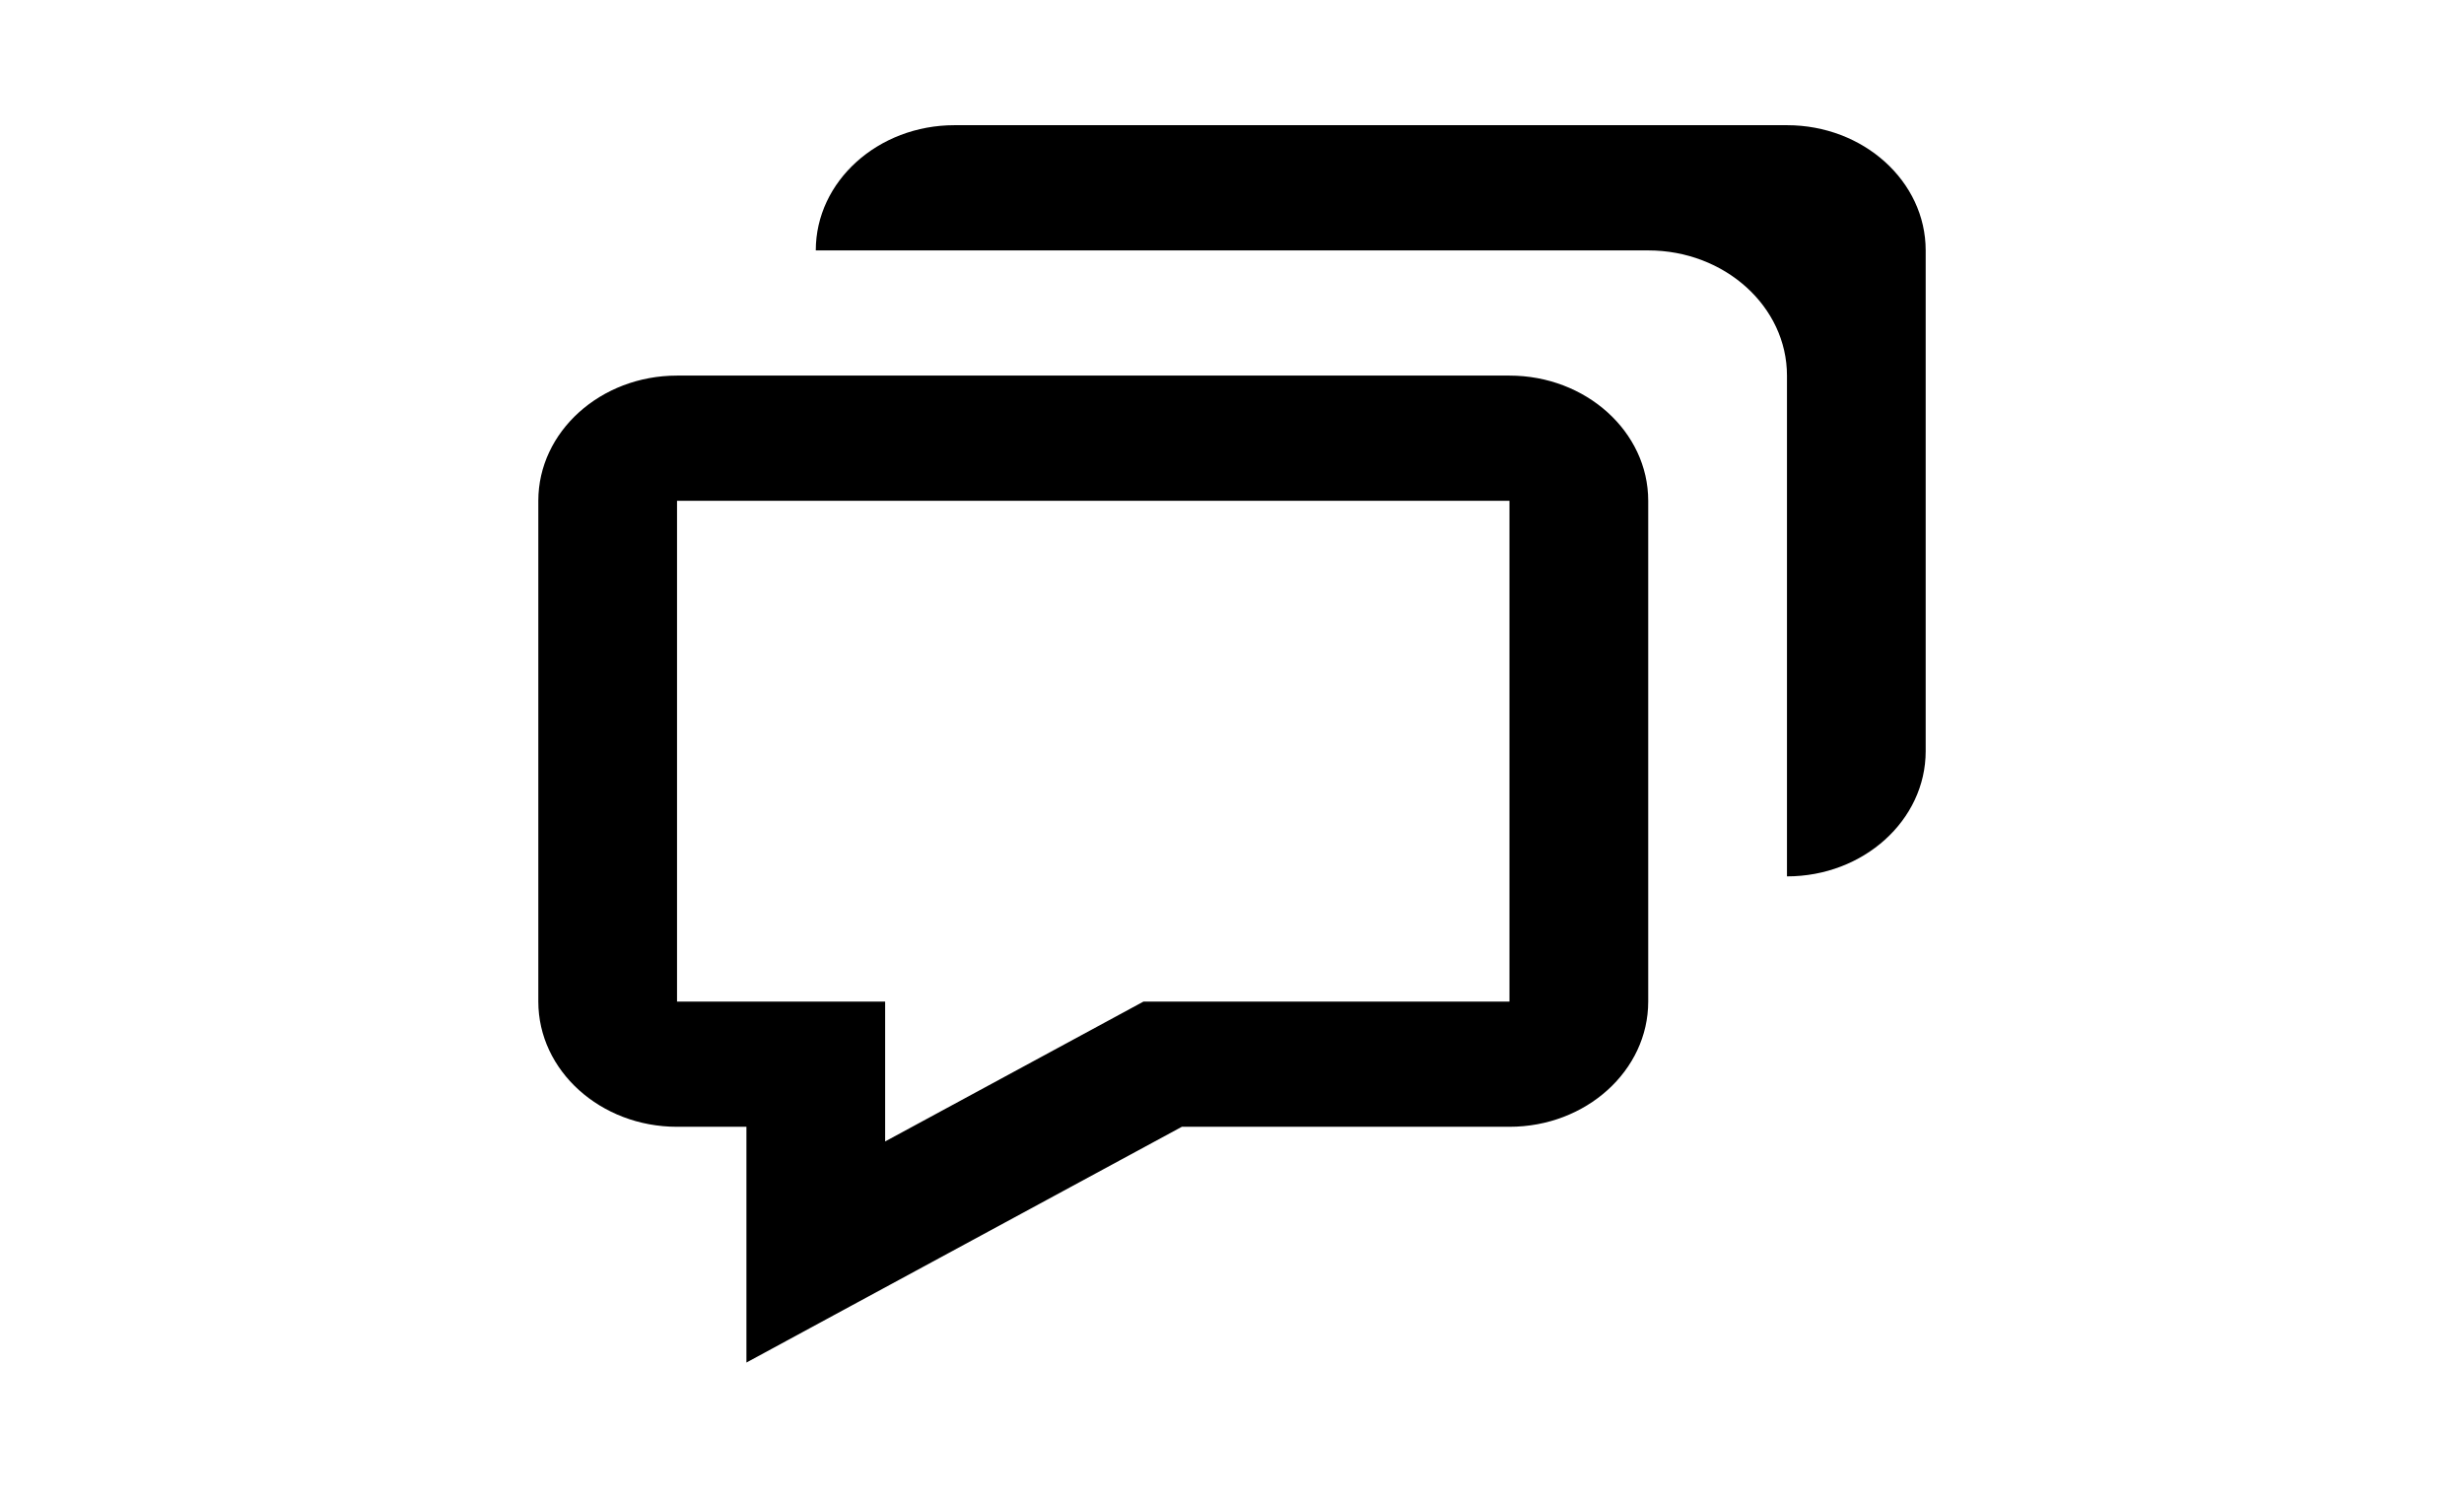 <svg width="41" height="25" viewBox="0 0 41 37" fill="none" xmlns="http://www.w3.org/2000/svg">
<path d="M8.542 27.75V33.556L11.13 32.154L19.265 27.75H27.333C29.218 27.75 30.75 26.367 30.75 24.667V12.333C30.75 10.633 29.218 9.25 27.333 9.25H6.833C4.949 9.25 3.417 10.633 3.417 12.333V24.667C3.417 26.367 4.949 27.75 6.833 27.75H8.542ZM6.833 12.333H27.333V24.667H18.319L11.958 28.111V24.667H6.833V12.333Z" fill="black"/>
<path d="M34.167 3.083H13.667C11.782 3.083 10.25 4.466 10.25 6.167H30.75C32.634 6.167 34.167 7.55 34.167 9.25V21.583C36.051 21.583 37.583 20.2 37.583 18.5V6.167C37.583 4.466 36.051 3.083 34.167 3.083Z" fill="black"/>
</svg>
